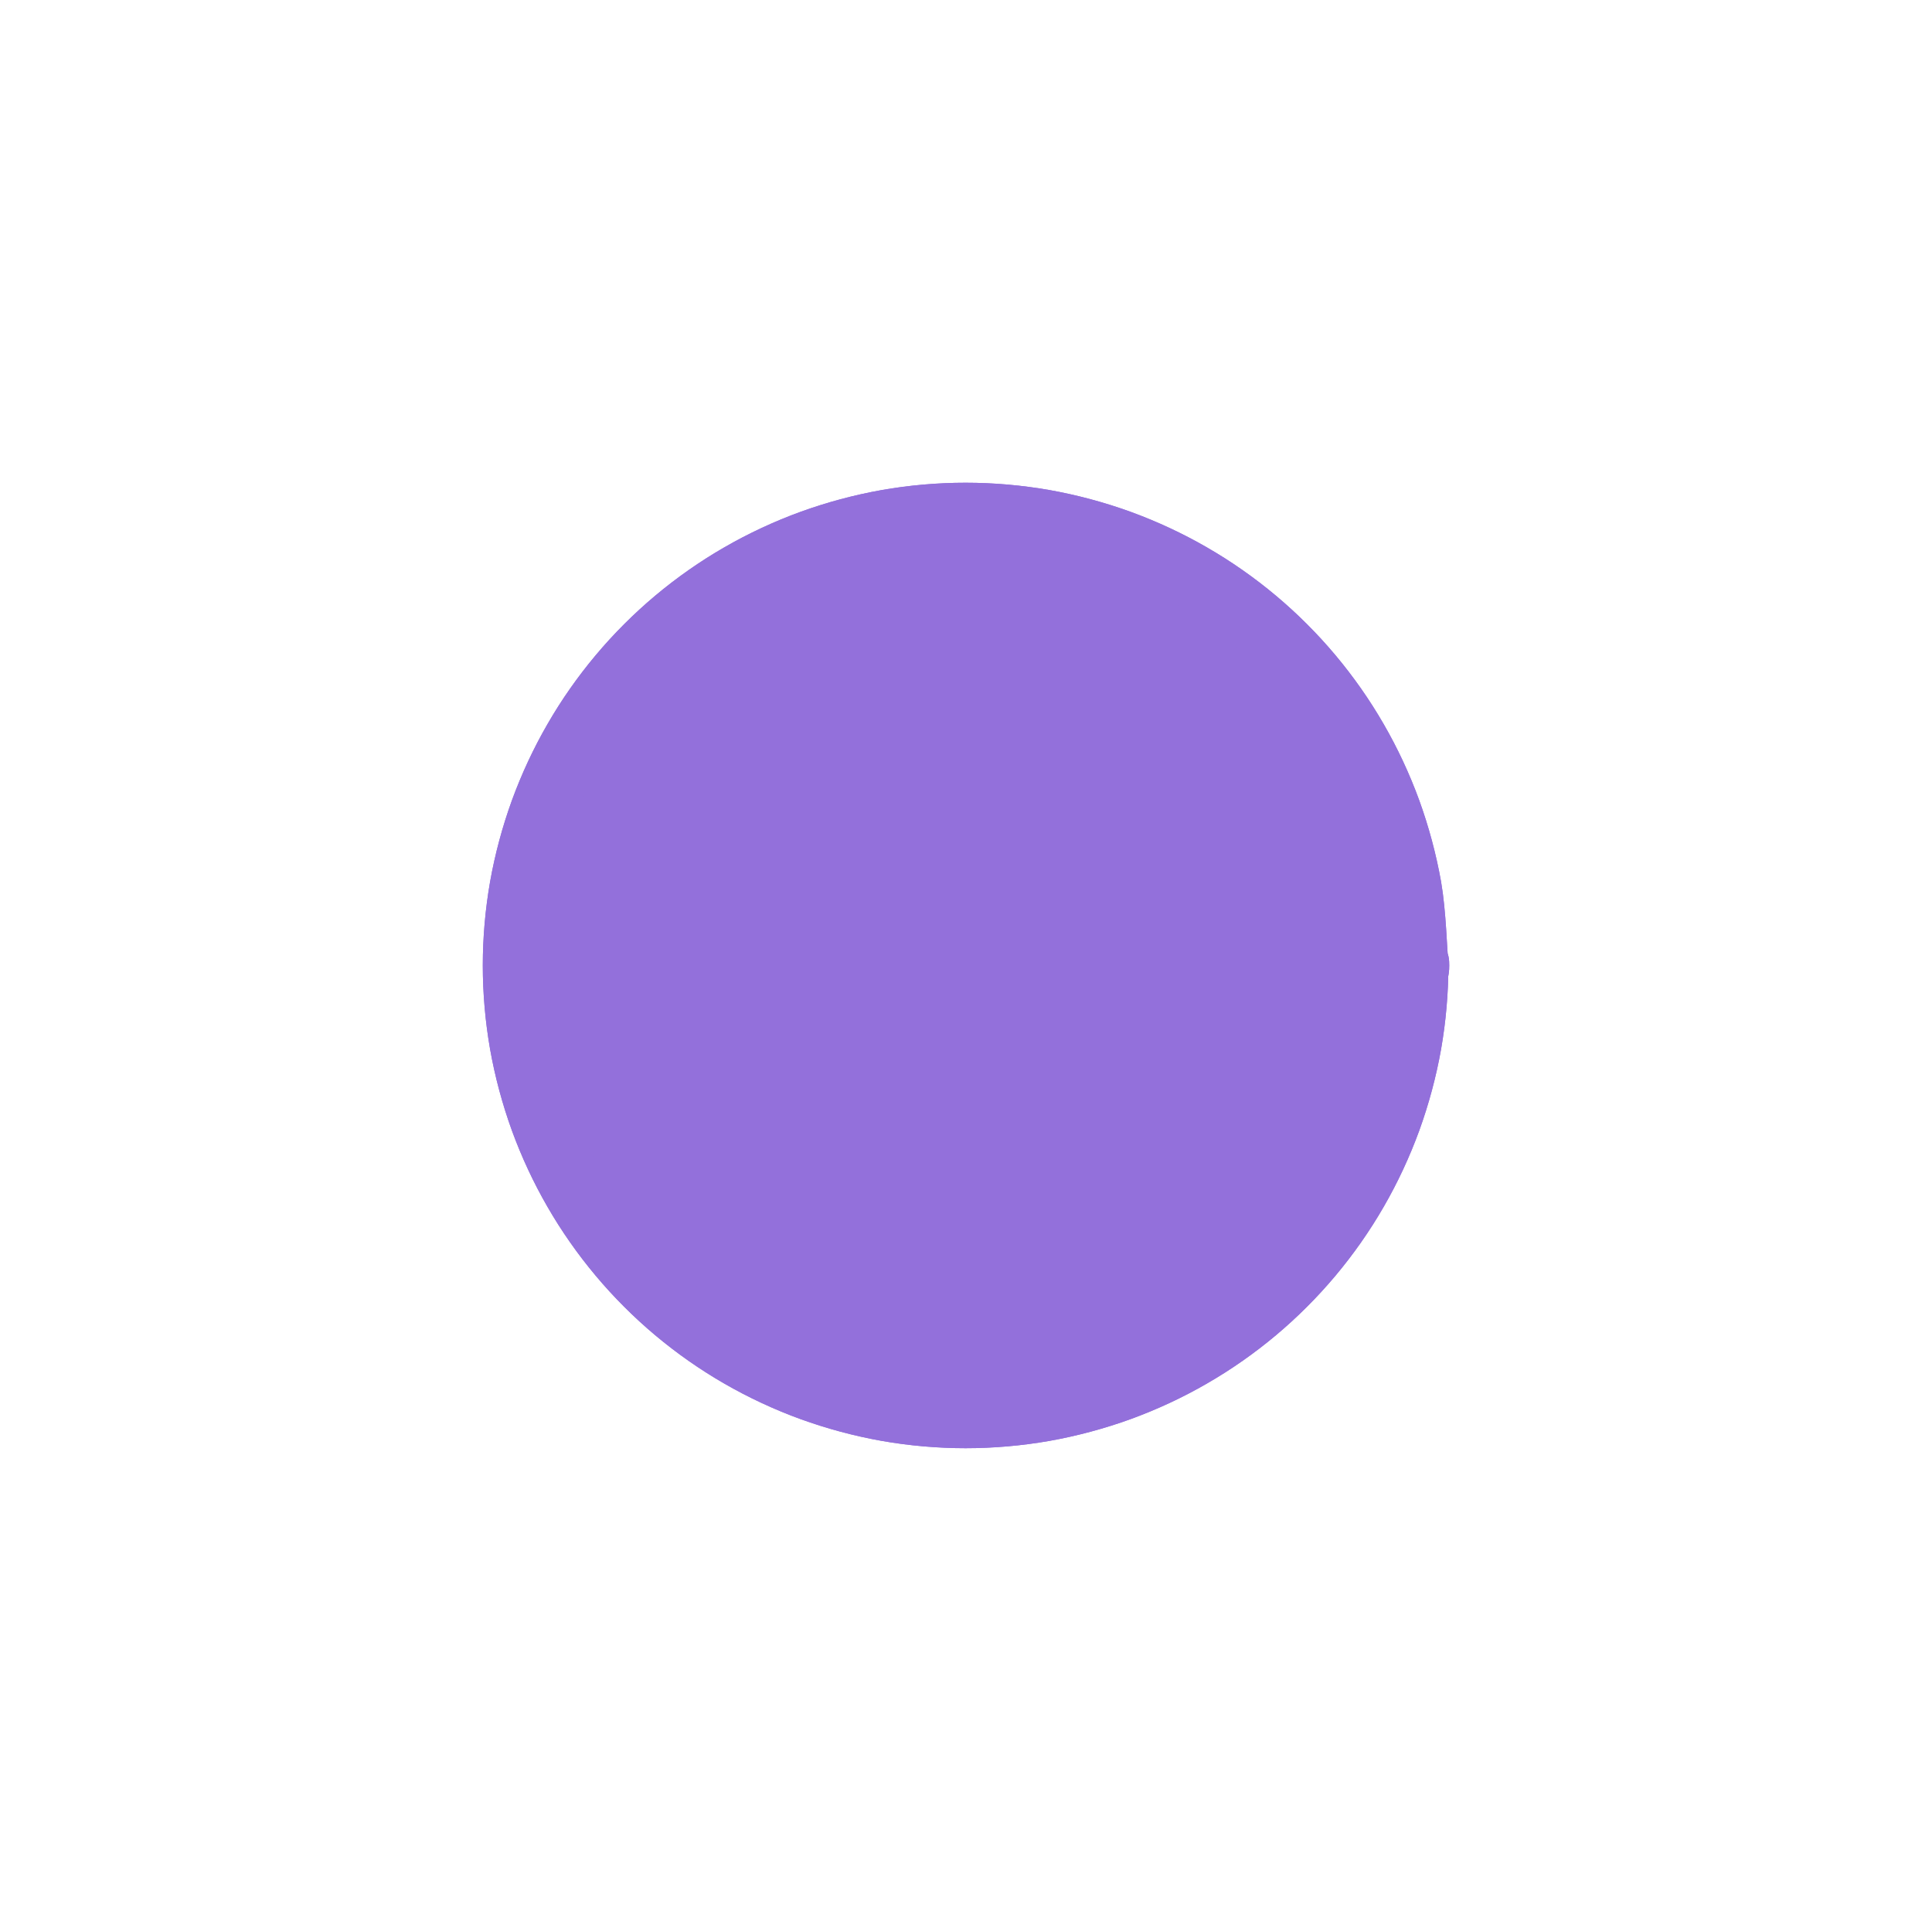 <?xml version="1.0" encoding="UTF-8"?>
<?xml-stylesheet href="https://cdnjs.cloudflare.com/ajax/libs/font-awesome/6.5.1/css/all.min.css" type="text/css"?>
<svg aria-roledescription="flowchart-v2" role="graphics-document document" viewBox="0.007 0 30.013 30" style="max-width: 100%; max-height: 100%; background: transparent;" class="flowchart" xmlns="http://www.w3.org/2000/svg" width="100%" id="mermaid-image-editor"><style>#mermaid-image-editor{font-family:"trebuchet ms",verdana,arial,sans-serif;font-size:16px;fill:#333;}#mermaid-image-editor .error-icon{fill:#552222;}#mermaid-image-editor .error-text{fill:#552222;stroke:#552222;}#mermaid-image-editor .edge-thickness-normal{stroke-width:1px;}#mermaid-image-editor .edge-thickness-thick{stroke-width:3.5px;}#mermaid-image-editor .edge-pattern-solid{stroke-dasharray:0;}#mermaid-image-editor .edge-thickness-invisible{stroke-width:0;fill:none;}#mermaid-image-editor .edge-pattern-dashed{stroke-dasharray:3;}#mermaid-image-editor .edge-pattern-dotted{stroke-dasharray:2;}#mermaid-image-editor .marker{fill:#333333;stroke:#333333;}#mermaid-image-editor .marker.cross{stroke:#333333;}#mermaid-image-editor svg{font-family:"trebuchet ms",verdana,arial,sans-serif;font-size:16px;}#mermaid-image-editor p{margin:0;}#mermaid-image-editor .label{font-family:"trebuchet ms",verdana,arial,sans-serif;color:#333;}#mermaid-image-editor .cluster-label text{fill:#333;}#mermaid-image-editor .cluster-label span{color:#333;}#mermaid-image-editor .cluster-label span p{background-color:transparent;}#mermaid-image-editor .label text,#mermaid-image-editor span{fill:#333;color:#333;}#mermaid-image-editor .node rect,#mermaid-image-editor .node circle,#mermaid-image-editor .node ellipse,#mermaid-image-editor .node polygon,#mermaid-image-editor .node path{fill:#ECECFF;stroke:#9370DB;stroke-width:1px;}#mermaid-image-editor .rough-node .label text,#mermaid-image-editor .node .label text,#mermaid-image-editor .image-shape .label,#mermaid-image-editor .icon-shape .label{text-anchor:middle;}#mermaid-image-editor .node .katex path{fill:#000;stroke:#000;stroke-width:1px;}#mermaid-image-editor .rough-node .label,#mermaid-image-editor .node .label,#mermaid-image-editor .image-shape .label,#mermaid-image-editor .icon-shape .label{text-align:center;}#mermaid-image-editor .node.clickable{cursor:pointer;}#mermaid-image-editor .root .anchor path{fill:#333333!important;stroke-width:0;stroke:#333333;}#mermaid-image-editor .arrowheadPath{fill:#333333;}#mermaid-image-editor .edgePath .path{stroke:#333333;stroke-width:2.0px;}#mermaid-image-editor .flowchart-link{stroke:#333333;fill:none;}#mermaid-image-editor .edgeLabel{background-color:rgba(232,232,232, 0.8);text-align:center;}#mermaid-image-editor .edgeLabel p{background-color:rgba(232,232,232, 0.8);}#mermaid-image-editor .edgeLabel rect{opacity:0.5;background-color:rgba(232,232,232, 0.8);fill:rgba(232,232,232, 0.8);}#mermaid-image-editor .labelBkg{background-color:rgba(232, 232, 232, 0.5);}#mermaid-image-editor .cluster rect{fill:#ffffde;stroke:#aaaa33;stroke-width:1px;}#mermaid-image-editor .cluster text{fill:#333;}#mermaid-image-editor .cluster span{color:#333;}#mermaid-image-editor div.mermaidTooltip{position:absolute;text-align:center;max-width:200px;padding:2px;font-family:"trebuchet ms",verdana,arial,sans-serif;font-size:12px;background:hsl(80, 100%, 96.275%);border:1px solid #aaaa33;border-radius:2px;pointer-events:none;z-index:100;}#mermaid-image-editor .flowchartTitleText{text-anchor:middle;font-size:18px;fill:#333;}#mermaid-image-editor rect.text{fill:none;stroke-width:0;}#mermaid-image-editor .icon-shape,#mermaid-image-editor .image-shape{background-color:rgba(232,232,232, 0.8);text-align:center;}#mermaid-image-editor .icon-shape p,#mermaid-image-editor .image-shape p{background-color:rgba(232,232,232, 0.8);padding:2px;}#mermaid-image-editor .icon-shape rect,#mermaid-image-editor .image-shape rect{opacity:0.5;background-color:rgba(232,232,232, 0.8);fill:rgba(232,232,232, 0.8);}#mermaid-image-editor :root{--mermaid-font-family:"trebuchet ms",verdana,arial,sans-serif;}</style><g><marker orient="auto" markerHeight="8" markerWidth="8" markerUnits="userSpaceOnUse" refY="5" refX="5" viewBox="0 0 10 10" class="marker flowchart-v2" id="mermaid-image-editor_flowchart-v2-pointEnd"><path style="stroke-width: 1; stroke-dasharray: 1, 0;" class="arrowMarkerPath" d="M 0 0 L 10 5 L 0 10 z"></path></marker><marker orient="auto" markerHeight="8" markerWidth="8" markerUnits="userSpaceOnUse" refY="5" refX="4.5" viewBox="0 0 10 10" class="marker flowchart-v2" id="mermaid-image-editor_flowchart-v2-pointStart"><path style="stroke-width: 1; stroke-dasharray: 1, 0;" class="arrowMarkerPath" d="M 0 5 L 10 10 L 10 0 z"></path></marker><marker orient="auto" markerHeight="11" markerWidth="11" markerUnits="userSpaceOnUse" refY="5" refX="11" viewBox="0 0 10 10" class="marker flowchart-v2" id="mermaid-image-editor_flowchart-v2-circleEnd"><circle style="stroke-width: 1; stroke-dasharray: 1, 0;" class="arrowMarkerPath" r="5" cy="5" cx="5"></circle></marker><marker orient="auto" markerHeight="11" markerWidth="11" markerUnits="userSpaceOnUse" refY="5" refX="-1" viewBox="0 0 10 10" class="marker flowchart-v2" id="mermaid-image-editor_flowchart-v2-circleStart"><circle style="stroke-width: 1; stroke-dasharray: 1, 0;" class="arrowMarkerPath" r="5" cy="5" cx="5"></circle></marker><marker orient="auto" markerHeight="11" markerWidth="11" markerUnits="userSpaceOnUse" refY="5.2" refX="12" viewBox="0 0 11 11" class="marker cross flowchart-v2" id="mermaid-image-editor_flowchart-v2-crossEnd"><path style="stroke-width: 2; stroke-dasharray: 1, 0;" class="arrowMarkerPath" d="M 1,1 l 9,9 M 10,1 l -9,9"></path></marker><marker orient="auto" markerHeight="11" markerWidth="11" markerUnits="userSpaceOnUse" refY="5.2" refX="-1" viewBox="0 0 11 11" class="marker cross flowchart-v2" id="mermaid-image-editor_flowchart-v2-crossStart"><path style="stroke-width: 2; stroke-dasharray: 1, 0;" class="arrowMarkerPath" d="M 1,1 l 9,9 M 10,1 l -9,9"></path></marker><g class="root"><g class="clusters"></g><g class="edgePaths"></g><g class="edgeLabels"></g><g class="nodes"><g transform="translate(15.007, 15)" id="flowchart-n14-771" class="node default"><g><path style="fill: #9370DB !important;" fill="#ECECFF" stroke-width="0" stroke="none" d="M7 0 C7 0.405, 6.964 0.817, 6.894 1.216 C6.823 1.615, 6.716 2.013, 6.578 2.394 C6.439 2.775, 6.265 3.149, 6.062 3.5 C5.86 3.851, 5.623 4.189, 5.362 4.5 C5.102 4.81, 4.81 5.102, 4.5 5.362 C4.189 5.623, 3.851 5.86, 3.5 6.062 C3.149 6.265, 2.775 6.439, 2.394 6.578 C2.013 6.716, 1.615 6.823, 1.216 6.894 C0.817 6.964, 0.405 7, 4.286263797015736e-16 7 C-0.405 7, -0.817 6.964, -1.216 6.894 C-1.615 6.823, -2.013 6.716, -2.394 6.578 C-2.775 6.439, -3.149 6.265, -3.5 6.062 C-3.851 5.86, -4.189 5.623, -4.5 5.362 C-4.81 5.102, -5.102 4.81, -5.362 4.5 C-5.623 4.189, -5.86 3.851, -6.062 3.5 C-6.265 3.149, -6.439 2.775, -6.578 2.394 C-6.716 2.013, -6.823 1.615, -6.894 1.216 C-6.964 0.817, -7 0.405, -7 1.0183126166254463e-14 C-7 -0.405, -6.964 -0.817, -6.894 -1.216 C-6.823 -1.615, -6.716 -2.013, -6.578 -2.394 C-6.439 -2.775, -6.265 -3.149, -6.062 -3.5 C-5.86 -3.851, -5.623 -4.189, -5.362 -4.5 C-5.102 -4.81, -4.81 -5.102, -4.5 -5.362 C-4.189 -5.623, -3.851 -5.86, -3.5 -6.062 C-3.149 -6.265, -2.775 -6.439, -2.394 -6.578 C-2.013 -6.716, -1.615 -6.823, -1.216 -6.894 C-0.817 -6.964, -0.405 -7, -1.9937625952807352e-14 -7 C0.405 -7, 0.817 -6.964, 1.216 -6.894 C1.615 -6.823, 2.013 -6.716, 2.394 -6.578 C2.775 -6.439, 3.149 -6.265, 3.5 -6.062 C3.851 -5.86, 4.189 -5.623, 4.5 -5.362 C4.81 -5.102, 5.102 -4.81, 5.362 -4.5 C5.623 -4.189, 5.86 -3.851, 6.062 -3.5 C6.265 -3.149, 6.439 -2.775, 6.578 -2.394 C6.716 -2.013, 6.823 -1.615, 6.894 -1.216 C6.964 -0.817, 6.982 -0.203, 7 -3.2800750208310675e-14 C7.018 0.203, 7.018 -0.203, 7 0"></path><path style="fill: #9370DB !important;" fill="none" stroke-width="1.3" stroke="#9370DB" d="M7 0 C7 0.405, 6.964 0.817, 6.894 1.216 C6.823 1.615, 6.716 2.013, 6.578 2.394 C6.439 2.775, 6.265 3.149, 6.062 3.5 C5.86 3.851, 5.623 4.189, 5.362 4.5 C5.102 4.81, 4.81 5.102, 4.5 5.362 C4.189 5.623, 3.851 5.86, 3.5 6.062 C3.149 6.265, 2.775 6.439, 2.394 6.578 C2.013 6.716, 1.615 6.823, 1.216 6.894 C0.817 6.964, 0.405 7, 4.286263797015736e-16 7 C-0.405 7, -0.817 6.964, -1.216 6.894 C-1.615 6.823, -2.013 6.716, -2.394 6.578 C-2.775 6.439, -3.149 6.265, -3.5 6.062 C-3.851 5.86, -4.189 5.623, -4.5 5.362 C-4.81 5.102, -5.102 4.81, -5.362 4.5 C-5.623 4.189, -5.86 3.851, -6.062 3.5 C-6.265 3.149, -6.439 2.775, -6.578 2.394 C-6.716 2.013, -6.823 1.615, -6.894 1.216 C-6.964 0.817, -7 0.405, -7 1.0183126166254463e-14 C-7 -0.405, -6.964 -0.817, -6.894 -1.216 C-6.823 -1.615, -6.716 -2.013, -6.578 -2.394 C-6.439 -2.775, -6.265 -3.149, -6.062 -3.5 C-5.86 -3.851, -5.623 -4.189, -5.362 -4.5 C-5.102 -4.81, -4.81 -5.102, -4.5 -5.362 C-4.189 -5.623, -3.851 -5.86, -3.5 -6.062 C-3.149 -6.265, -2.775 -6.439, -2.394 -6.578 C-2.013 -6.716, -1.615 -6.823, -1.216 -6.894 C-0.817 -6.964, -0.405 -7, -1.9937625952807352e-14 -7 C0.405 -7, 0.817 -6.964, 1.216 -6.894 C1.615 -6.823, 2.013 -6.716, 2.394 -6.578 C2.775 -6.439, 3.149 -6.265, 3.5 -6.062 C3.851 -5.86, 4.189 -5.623, 4.5 -5.362 C4.81 -5.102, 5.102 -4.81, 5.362 -4.5 C5.623 -4.189, 5.86 -3.851, 6.062 -3.5 C6.265 -3.149, 6.439 -2.775, 6.578 -2.394 C6.716 -2.013, 6.823 -1.615, 6.894 -1.216 C6.964 -0.817, 6.982 -0.203, 7 -3.2800750208310675e-14 C7.018 0.203, 7.018 -0.203, 7 0"></path></g></g></g></g></g></svg>
